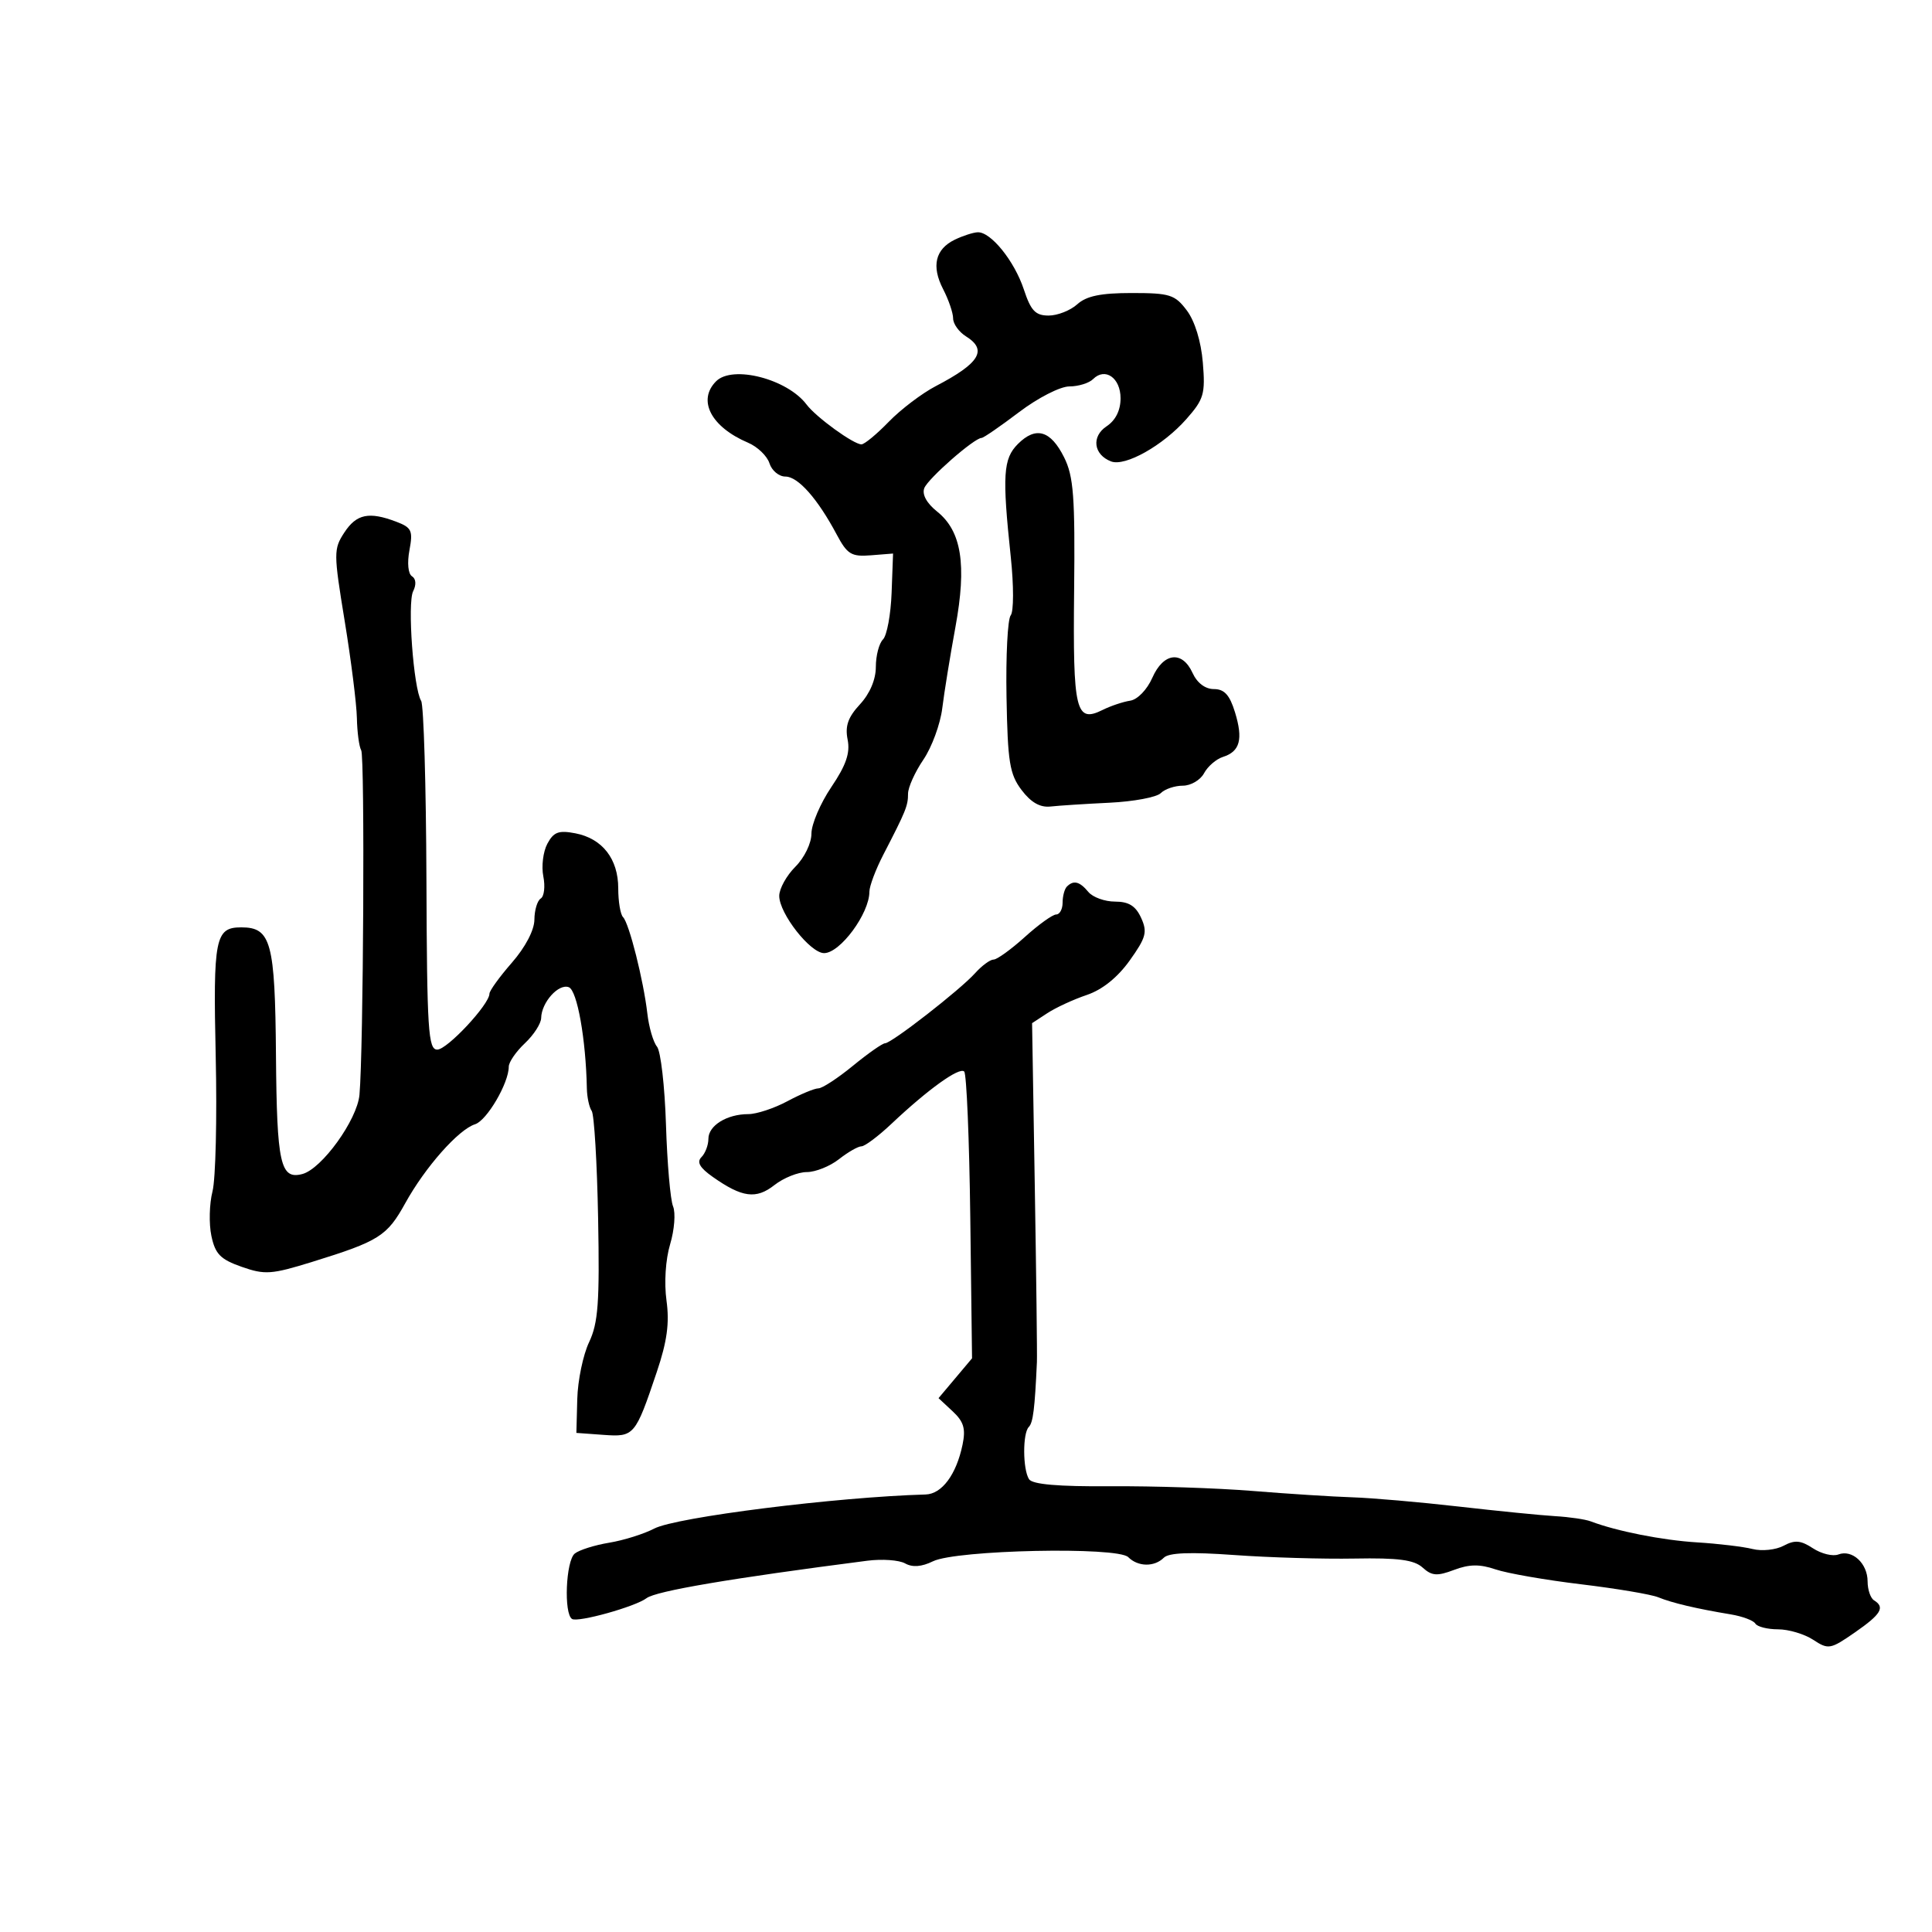 <svg xmlns="http://www.w3.org/2000/svg" width="300" height="300" viewBox="0 0 300 300" version="1.1">
	<path d="M 148.272 37.211 C 145.227 38.680, 144.600 41.325, 146.448 44.900 C 147.302 46.551, 148 48.594, 148 49.442 C 148 50.290, 148.900 51.545, 150 52.232 C 153.380 54.343, 152.132 56.399, 145.314 59.953 C 143.160 61.076, 139.870 63.571, 138.003 65.497 C 136.135 67.424, 134.228 69, 133.763 69 C 132.534 69, 126.720 64.781, 125.246 62.819 C 122.258 58.842, 113.750 56.650, 111.200 59.200 C 108.248 62.152, 110.403 66.297, 116.163 68.746 C 117.628 69.369, 119.121 70.806, 119.481 71.939 C 119.840 73.073, 120.954 74, 121.955 74 C 123.921 74, 126.954 77.426, 129.923 83 C 131.564 86.081, 132.199 86.467, 135.231 86.227 L 138.674 85.954 138.447 92.068 C 138.321 95.430, 137.720 98.680, 137.109 99.291 C 136.499 99.901, 136 101.819, 136 103.554 C 136 105.522, 135.071 107.710, 133.529 109.374 C 131.680 111.370, 131.199 112.744, 131.618 114.839 C 132.034 116.921, 131.387 118.808, 129.089 122.213 C 127.390 124.731, 126 127.983, 126 129.440 C 126 130.934, 124.909 133.182, 123.500 134.591 C 122.125 135.966, 121 138, 121 139.112 C 121 141.847, 125.821 148, 127.964 148 C 130.460 148, 135 141.846, 135 138.462 C 135 137.601, 135.977 135.007, 137.171 132.698 C 140.672 125.930, 141 125.120, 141 123.246 C 141 122.266, 142.072 119.887, 143.381 117.960 C 144.691 116.033, 146.011 112.441, 146.314 109.978 C 146.617 107.515, 147.536 101.846, 148.357 97.379 C 150.138 87.680, 149.312 82.466, 145.512 79.432 C 143.894 78.139, 143.148 76.777, 143.523 75.799 C 144.096 74.308, 151.292 68, 152.421 68 C 152.717 68, 155.331 66.202, 158.230 64.004 C 161.172 61.774, 164.627 60.007, 166.050 60.004 C 167.453 60.002, 169.110 59.490, 169.733 58.867 C 171.601 56.999, 174 58.675, 174 61.847 C 174 63.725, 173.229 65.268, 171.825 66.200 C 169.439 67.785, 169.805 70.604, 172.532 71.651 C 174.711 72.487, 180.584 69.185, 184.205 65.089 C 186.939 61.997, 187.179 61.176, 186.775 56.298 C 186.502 53.014, 185.535 49.862, 184.292 48.209 C 182.443 45.749, 181.657 45.500, 175.732 45.500 C 170.922 45.500, 168.701 45.960, 167.276 47.250 C 166.212 48.212, 164.212 49, 162.831 49 C 160.784 49, 160.074 48.253, 158.986 44.959 C 157.522 40.523, 153.834 35.961, 151.798 36.068 C 151.084 36.105, 149.497 36.619, 148.272 37.211 M 158.061 68.939 C 155.766 71.234, 155.607 73.764, 156.954 86.500 C 157.424 90.942, 157.418 94.968, 156.941 95.553 C 156.468 96.133, 156.176 101.838, 156.291 108.232 C 156.473 118.355, 156.775 120.221, 158.632 122.678 C 160.090 124.607, 161.514 125.417, 163.132 125.236 C 164.435 125.091, 168.556 124.825, 172.291 124.646 C 176.025 124.466, 179.603 123.797, 180.241 123.159 C 180.878 122.522, 182.419 122, 183.665 122 C 184.910 122, 186.395 121.130, 186.964 120.068 C 187.533 119.005, 188.857 117.863, 189.907 117.530 C 192.547 116.692, 193.056 114.793, 191.766 110.590 C 190.944 107.910, 190.114 107, 188.493 107 C 187.147 107, 185.888 106.050, 185.182 104.500 C 183.575 100.974, 180.659 101.324, 178.930 105.249 C 178.121 107.088, 176.632 108.630, 175.500 108.801 C 174.400 108.967, 172.478 109.611, 171.230 110.231 C 167.037 112.315, 166.590 110.454, 166.789 91.753 C 166.945 77.115, 166.709 73.971, 165.233 71.013 C 163.143 66.824, 160.842 66.158, 158.061 68.939 M 53.471 82.685 C 51.790 85.250, 51.792 85.866, 53.523 96.435 C 54.519 102.521, 55.372 109.300, 55.417 111.500 C 55.463 113.700, 55.764 115.950, 56.087 116.500 C 56.666 117.486, 56.436 163.193, 55.818 170 C 55.464 173.896, 49.971 181.513, 46.944 182.305 C 43.535 183.196, 42.987 180.731, 42.852 163.888 C 42.711 146.278, 42.094 144, 37.467 144 C 33.412 144, 33.084 145.654, 33.496 164.039 C 33.712 173.643, 33.487 183.075, 32.996 185 C 32.506 186.925, 32.428 190.033, 32.824 191.907 C 33.421 194.730, 34.226 195.553, 37.522 196.710 C 41.132 197.976, 42.147 197.905, 48.500 195.937 C 58.861 192.727, 60.106 191.941, 62.925 186.837 C 66.015 181.243, 71.187 175.393, 73.767 174.574 C 75.602 173.992, 79 168.190, 79 165.640 C 79 164.930, 80.125 163.292, 81.500 162 C 82.875 160.708, 84.014 158.942, 84.032 158.076 C 84.081 155.645, 86.739 152.686, 88.326 153.295 C 89.626 153.794, 90.977 161.366, 91.127 169 C 91.154 170.375, 91.493 171.950, 91.879 172.500 C 92.265 173.050, 92.713 180.552, 92.875 189.171 C 93.120 202.260, 92.889 205.432, 91.472 208.418 C 90.539 210.384, 89.714 214.357, 89.638 217.246 L 89.500 222.500 93.686 222.804 C 98.480 223.153, 98.645 222.959, 101.981 213.056 C 103.588 208.285, 103.974 205.448, 103.493 201.947 C 103.113 199.188, 103.347 195.573, 104.059 193.198 C 104.726 190.972, 104.930 188.329, 104.513 187.325 C 104.095 186.321, 103.600 180.615, 103.413 174.645 C 103.225 168.675, 102.597 163.220, 102.018 162.522 C 101.439 161.824, 100.764 159.509, 100.519 157.377 C 99.926 152.236, 97.689 143.356, 96.749 142.416 C 96.337 142.004, 96 139.992, 96 137.944 C 96 133.370, 93.536 130.206, 89.342 129.396 C 86.750 128.896, 85.971 129.186, 84.992 131.016 C 84.336 132.241, 84.054 134.522, 84.367 136.083 C 84.679 137.645, 84.499 139.191, 83.967 139.520 C 83.435 139.849, 82.991 141.329, 82.981 142.809 C 82.969 144.431, 81.579 147.084, 79.481 149.489 C 77.566 151.683, 76 153.851, 76 154.306 C 76 155.955, 69.461 162.964, 67.907 162.982 C 66.491 162.998, 66.302 160.045, 66.215 136.499 C 66.161 121.924, 65.793 109.474, 65.396 108.832 C 64.204 106.904, 63.234 93.627, 64.152 91.811 C 64.667 90.791, 64.596 89.868, 63.972 89.483 C 63.373 89.112, 63.207 87.413, 63.578 85.438 C 64.147 82.400, 63.928 81.923, 61.543 81.016 C 57.302 79.404, 55.357 79.806, 53.471 82.685 M 165.667 137.667 C 165.300 138.033, 165 139.158, 165 140.167 C 165 141.175, 164.551 142, 164.003 142 C 163.454 142, 161.262 143.575, 159.132 145.500 C 157.001 147.425, 154.819 149, 154.284 149 C 153.748 149, 152.453 149.955, 151.405 151.122 C 149.079 153.712, 138.431 162, 137.429 162 C 137.031 162, 134.784 163.575, 132.435 165.500 C 130.085 167.425, 127.675 169, 127.078 169 C 126.481 169, 124.314 169.900, 122.261 171 C 120.209 172.100, 117.481 173, 116.199 173 C 112.873 173, 110 174.777, 110 176.835 C 110 177.806, 109.515 179.085, 108.923 179.677 C 108.154 180.446, 108.653 181.323, 110.673 182.746 C 115.240 185.964, 117.410 186.252, 120.251 184.018 C 121.661 182.908, 123.921 182, 125.273 182 C 126.624 182, 128.874 181.100, 130.273 180 C 131.671 178.900, 133.244 178, 133.768 178 C 134.292 178, 136.399 176.417, 138.450 174.482 C 144.123 169.132, 148.979 165.645, 149.722 166.388 C 150.089 166.756, 150.513 176.925, 150.664 188.988 L 150.938 210.920 148.337 214.012 L 145.735 217.104 147.926 219.146 C 149.657 220.759, 149.980 221.851, 149.461 224.344 C 148.496 228.976, 146.257 231.991, 143.727 232.063 C 129.883 232.456, 104.976 235.585, 101.591 237.356 C 99.990 238.193, 96.840 239.181, 94.591 239.552 C 92.341 239.923, 89.938 240.680, 89.250 241.236 C 87.863 242.356, 87.522 250.587, 88.829 251.394 C 89.756 251.967, 98.666 249.480, 100.391 248.166 C 101.852 247.054, 113.479 245.081, 134.670 242.349 C 136.964 242.053, 139.608 242.241, 140.546 242.766 C 141.693 243.408, 143.113 243.299, 144.876 242.435 C 148.490 240.664, 173.534 240.134, 175.193 241.793 C 176.707 243.307, 179.254 243.346, 180.723 241.877 C 181.501 241.099, 184.862 240.973, 191.673 241.465 C 197.078 241.856, 205.477 242.102, 210.337 242.012 C 217.113 241.886, 219.577 242.212, 220.899 243.408 C 222.334 244.707, 223.152 244.769, 225.787 243.774 C 228.155 242.881, 229.774 242.860, 232.225 243.693 C 234.026 244.306, 240 245.346, 245.500 246.006 C 251 246.666, 256.400 247.576, 257.500 248.028 C 259.630 248.903, 263.454 249.804, 268.759 250.682 C 270.552 250.978, 272.266 251.621, 272.568 252.110 C 272.871 252.600, 274.457 253, 276.094 253 C 277.731 253, 280.187 253.731, 281.551 254.625 C 283.915 256.174, 284.218 256.121, 288.016 253.489 C 292.104 250.656, 292.747 249.580, 291 248.500 C 290.450 248.160, 290 246.839, 290 245.563 C 290 242.758, 287.608 240.553, 285.460 241.377 C 284.600 241.707, 282.824 241.276, 281.515 240.418 C 279.614 239.172, 278.695 239.093, 276.955 240.024 C 275.756 240.666, 273.589 240.893, 272.138 240.529 C 270.687 240.165, 266.810 239.702, 263.523 239.500 C 258.135 239.169, 251.018 237.762, 247 236.234 C 246.175 235.920, 243.700 235.558, 241.500 235.429 C 239.300 235.299, 232.550 234.628, 226.500 233.936 C 220.450 233.244, 213.025 232.599, 210 232.502 C 206.975 232.405, 200 231.960, 194.500 231.513 C 189 231.067, 179.108 230.739, 172.519 230.786 C 164.294 230.843, 160.301 230.498, 159.784 229.685 C 158.806 228.146, 158.782 222.552, 159.750 221.581 C 160.413 220.916, 160.681 218.776, 161.011 211.500 C 161.061 210.400, 160.912 198.109, 160.681 184.188 L 160.261 158.875 162.640 157.317 C 163.948 156.459, 166.702 155.190, 168.759 154.496 C 171.168 153.683, 173.540 151.777, 175.422 149.142 C 177.966 145.579, 178.195 144.723, 177.193 142.525 C 176.348 140.670, 175.273 140, 173.144 140 C 171.549 140, 169.685 139.325, 169 138.500 C 167.645 136.868, 166.702 136.632, 165.667 137.667" stroke="none" fill="black" fill-rule="evenodd"/>
</svg>